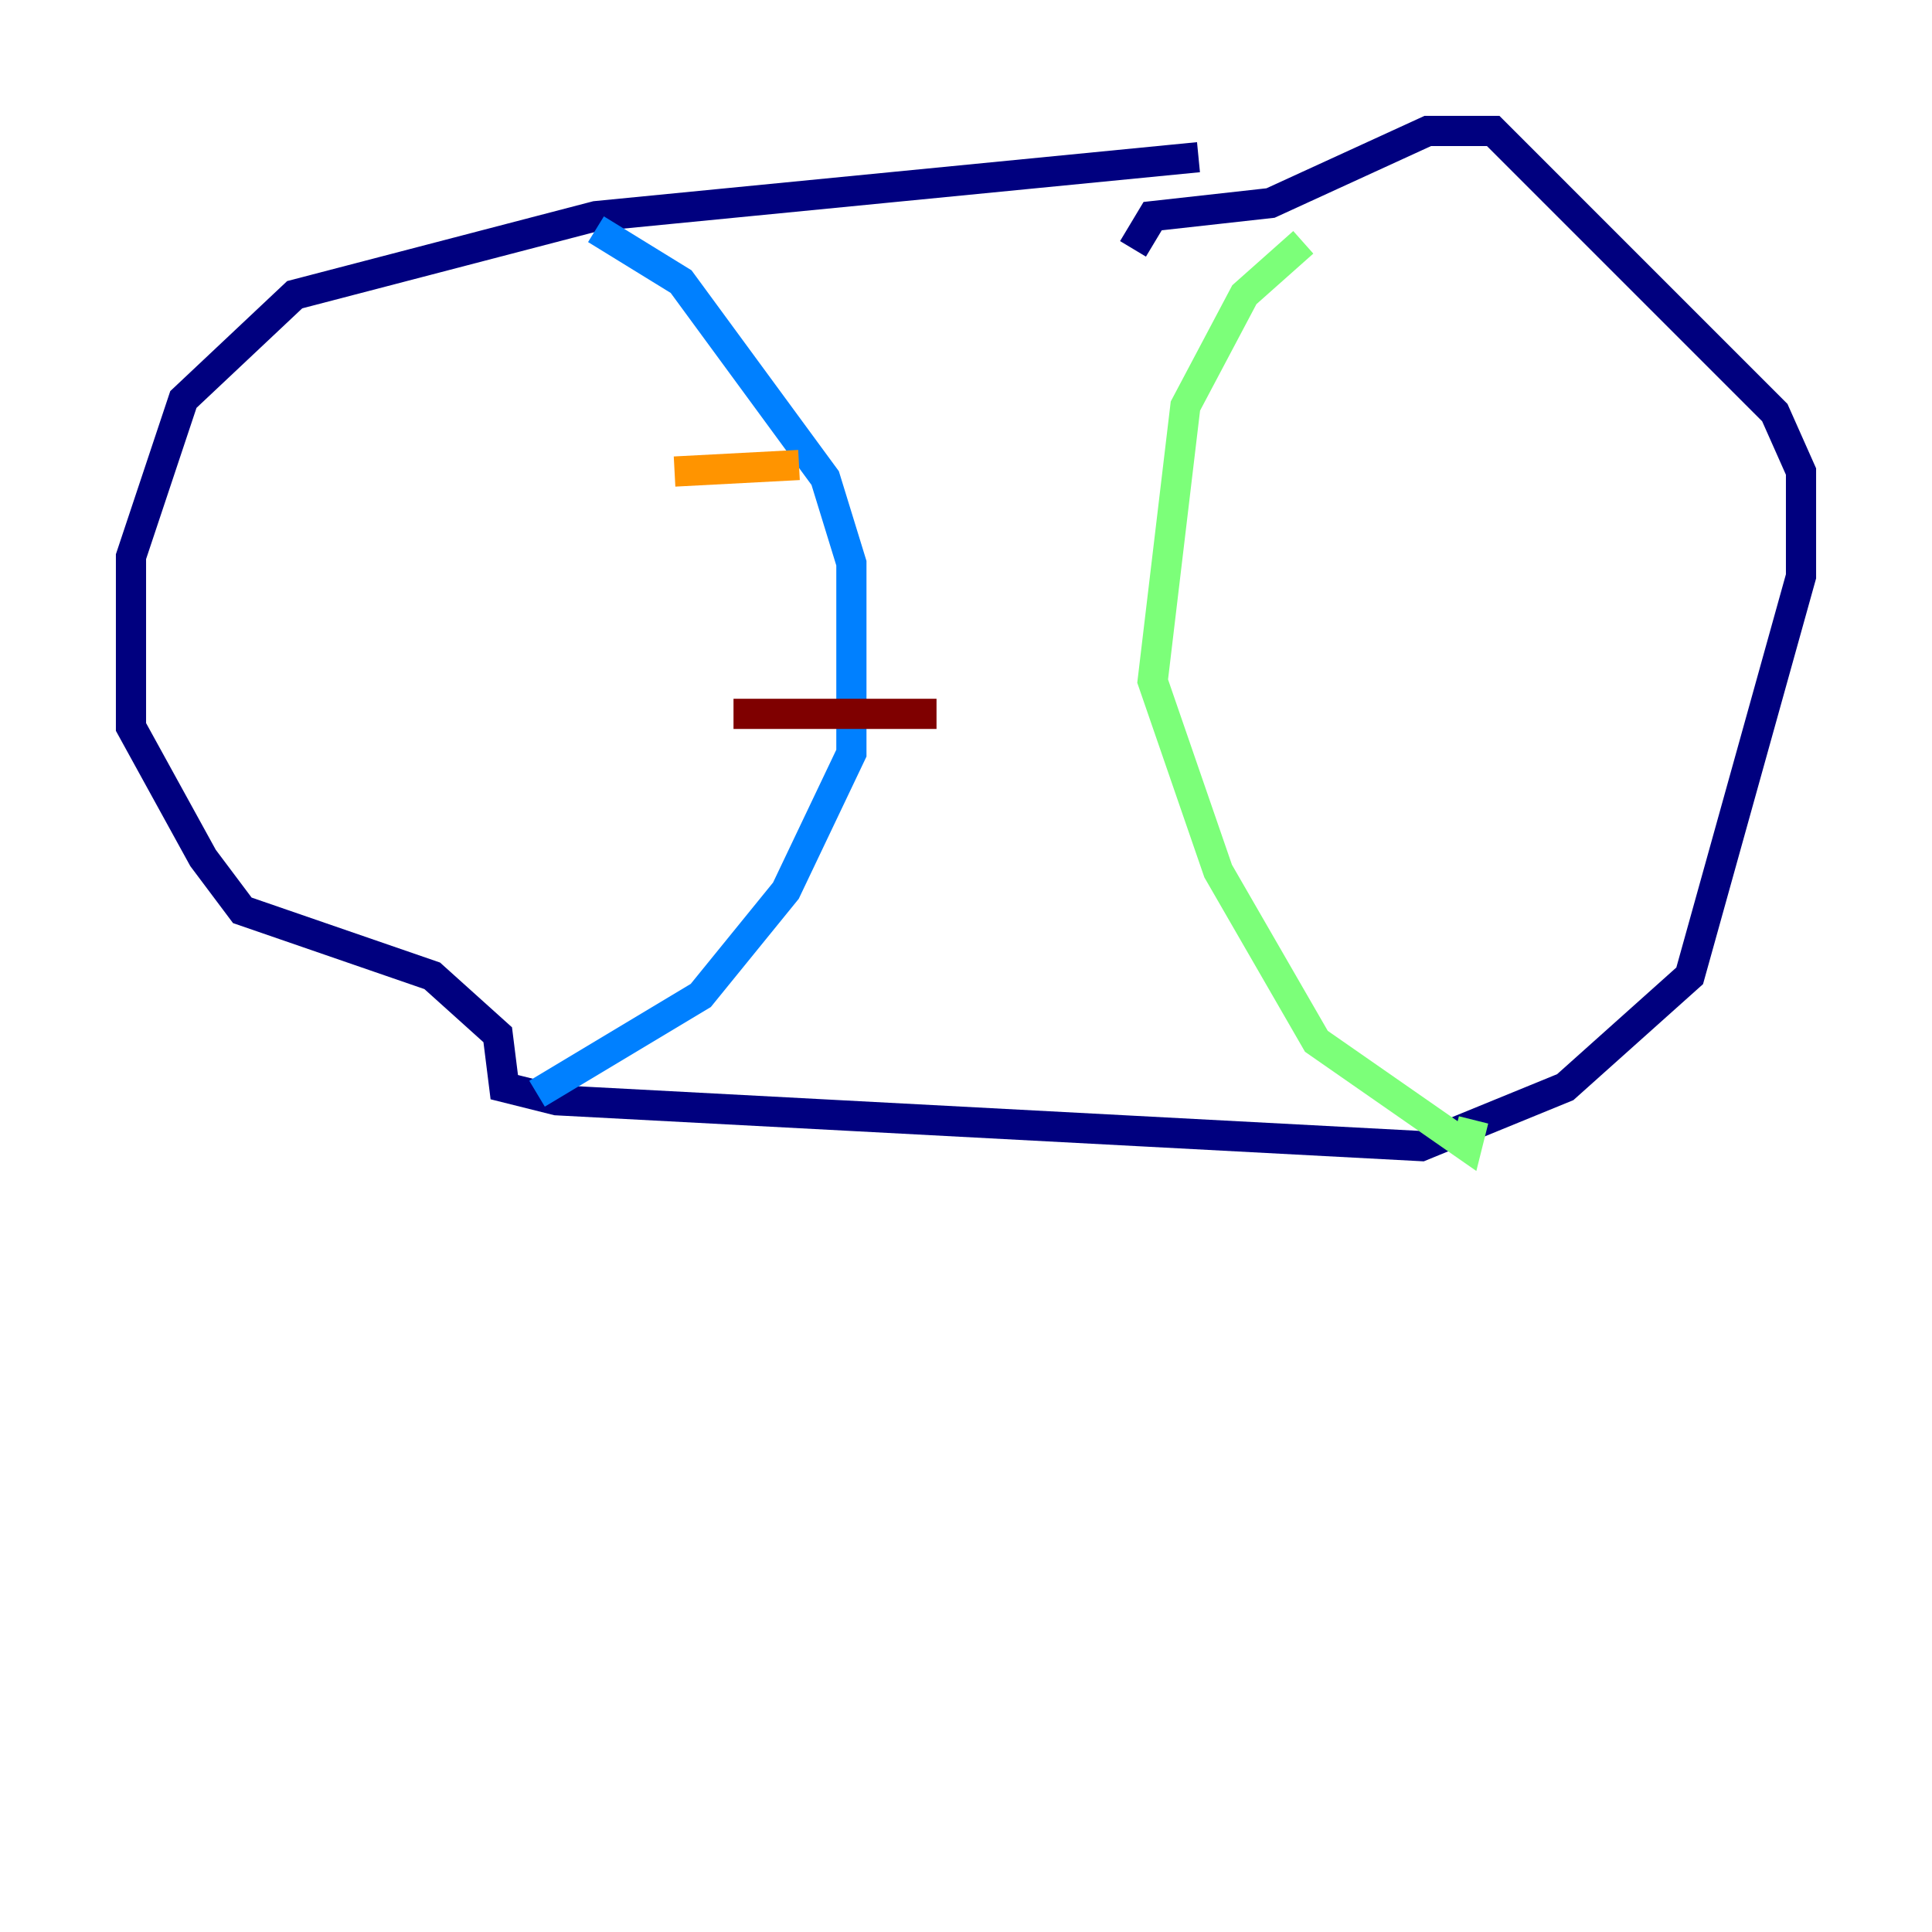 <?xml version="1.0" encoding="utf-8" ?>
<svg baseProfile="tiny" height="128" version="1.2" viewBox="0,0,128,128" width="128" xmlns="http://www.w3.org/2000/svg" xmlns:ev="http://www.w3.org/2001/xml-events" xmlns:xlink="http://www.w3.org/1999/xlink"><defs /><polyline fill="none" points="79.403,10.414 39.485,14.319 19.525,19.525 12.149,26.468 8.678,36.881 8.678,48.163 13.451,56.841 16.054,60.312 28.637,64.651 32.976,68.556 33.41,72.027 36.881,72.895 94.156,75.932 103.702,72.027 111.946,64.651 119.322,38.183 119.322,31.241 117.586,27.336 98.929,8.678 94.59,8.678 84.176,13.451 76.366,14.319 75.064,16.488" stroke="#00007f" stroke-width="2" /><polyline fill="none" points="39.485,15.186 45.125,18.658 54.671,31.675 56.407,37.315 56.407,49.898 52.068,59.01 46.427,65.953 35.58,72.461" stroke="#0080ff" stroke-width="2" /><polyline fill="none" points="86.346,16.054 82.441,19.525 78.536,26.902 76.366,45.125 80.705,57.709 87.214,68.99 97.193,75.932 97.627,74.197" stroke="#7cff79" stroke-width="2" /><polyline fill="none" points="44.691,31.241 52.936,30.807" stroke="#ff9400" stroke-width="2" /><polyline fill="none" points="48.597,47.295 62.047,47.295" stroke="#7f0000" stroke-width="2" /></svg>